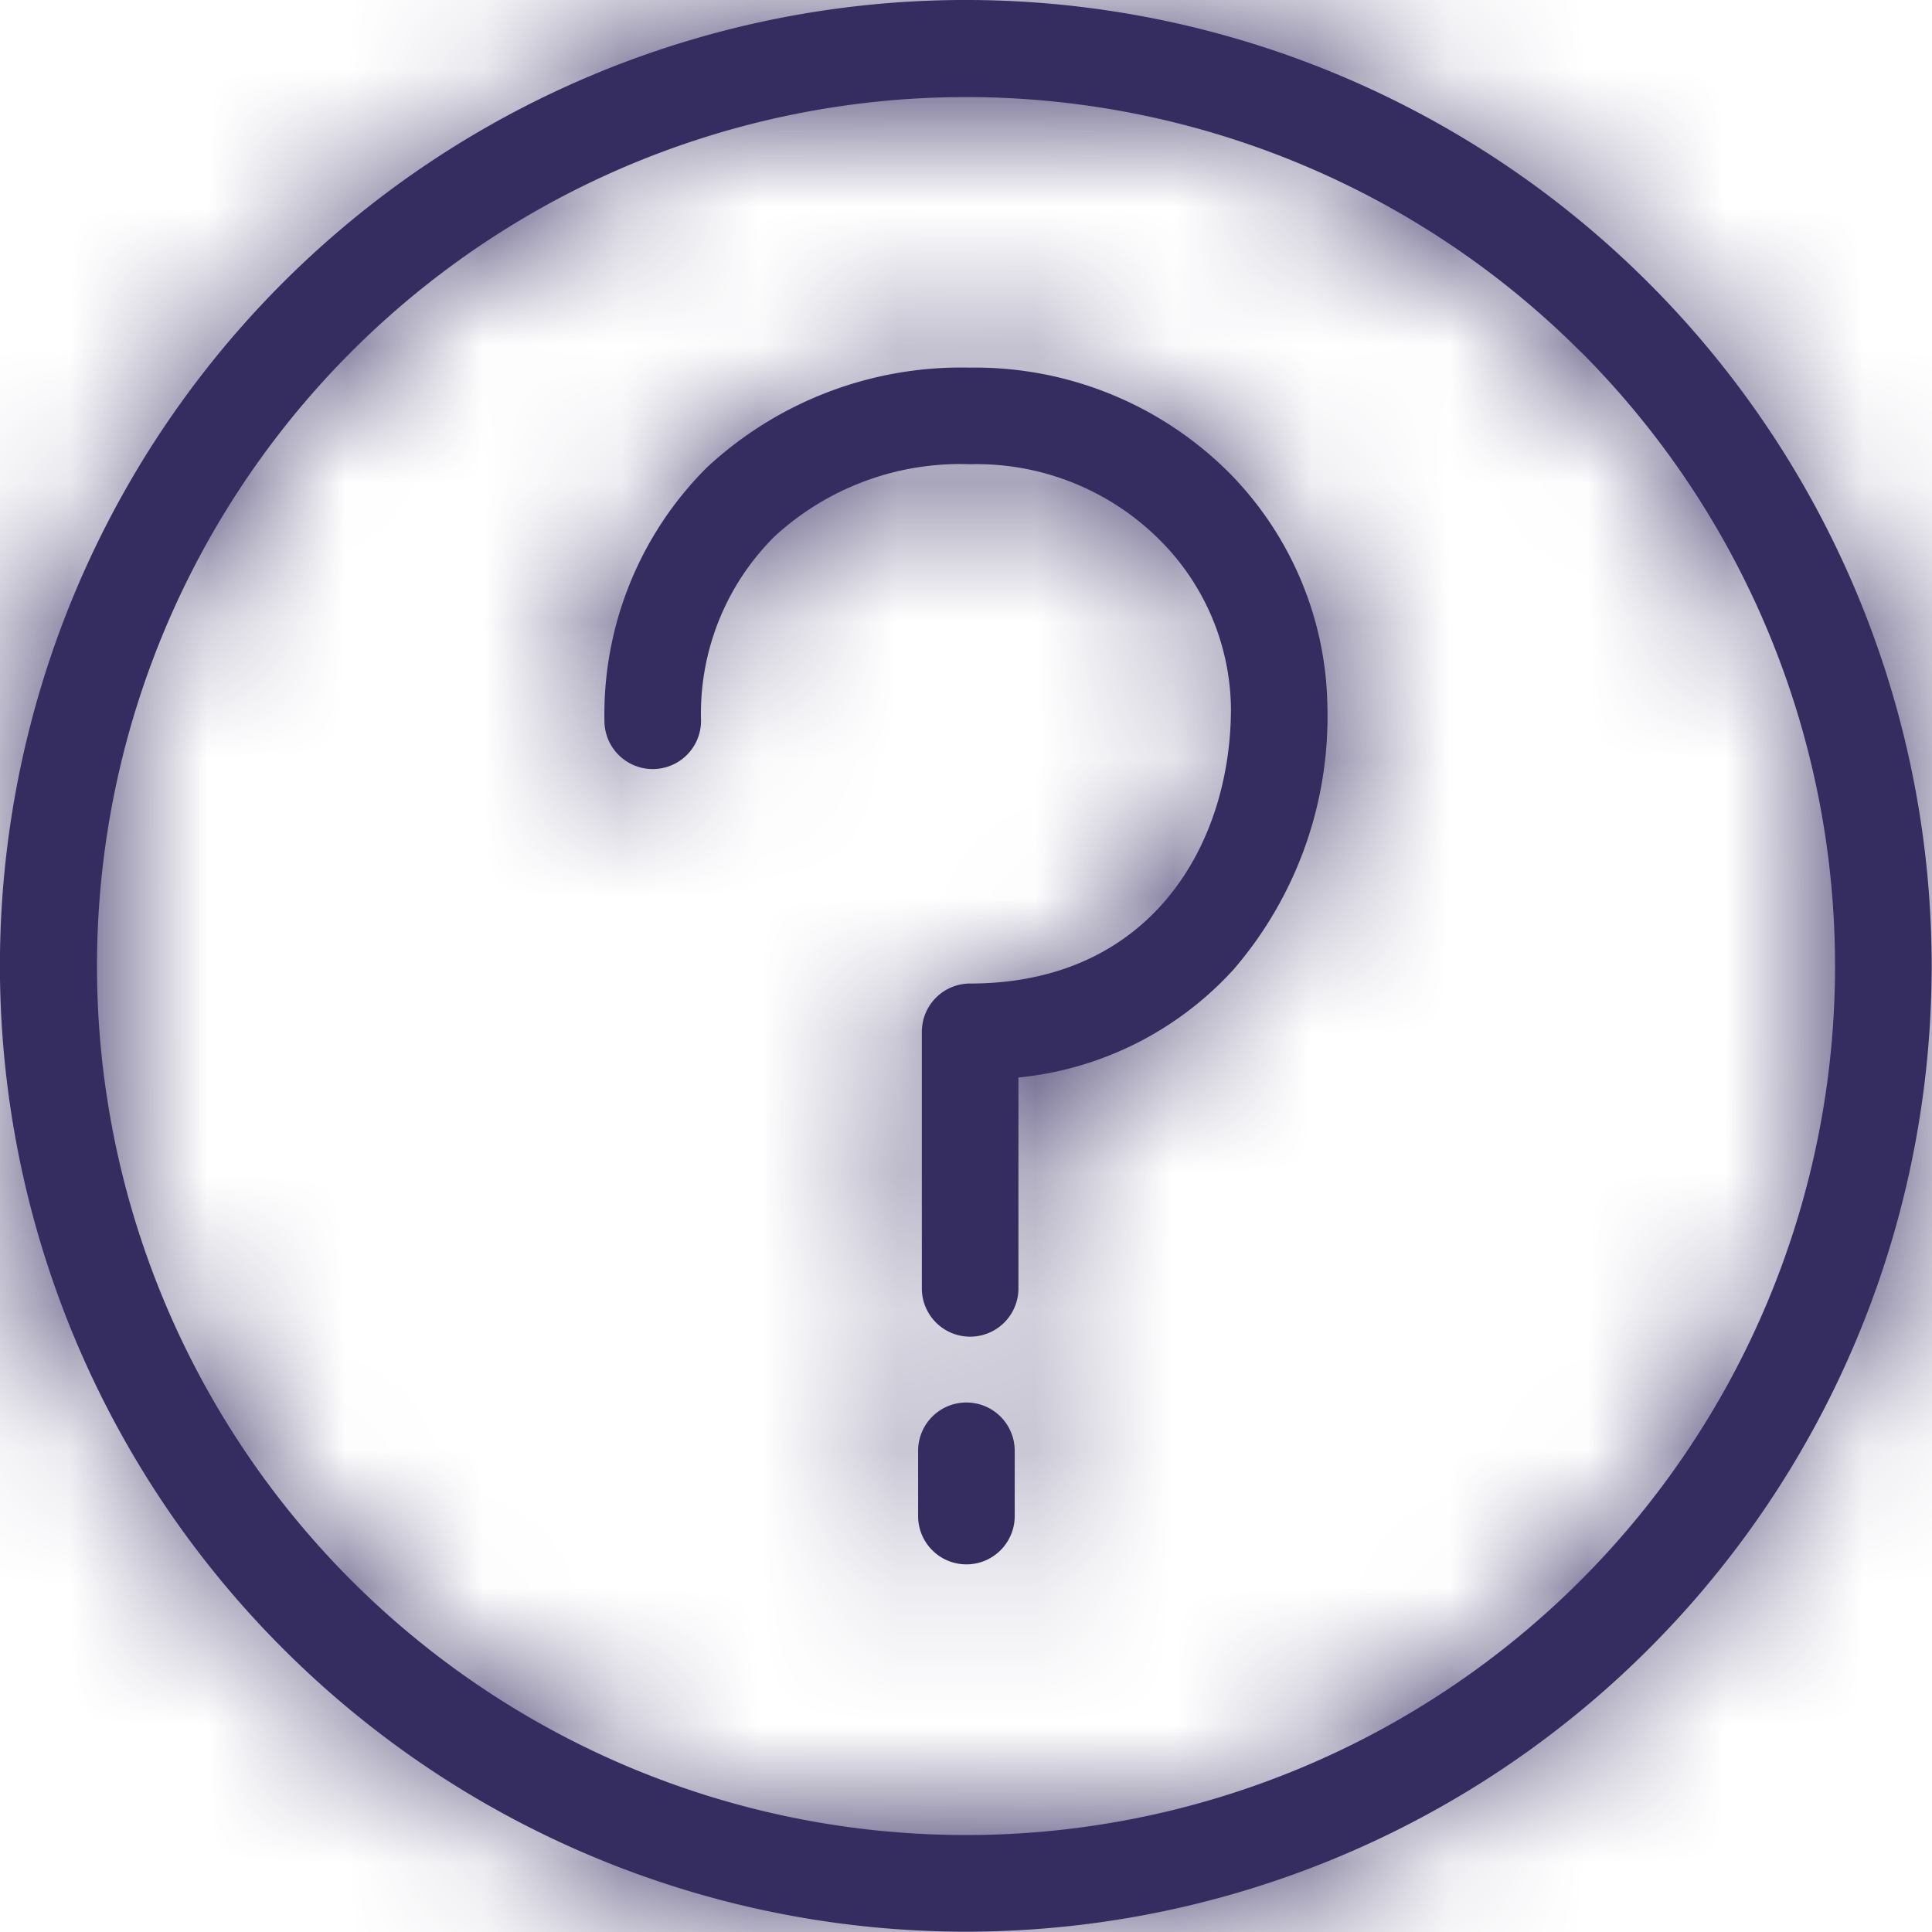<svg xmlns="http://www.w3.org/2000/svg" xmlns:xlink="http://www.w3.org/1999/xlink" width="14" height="14" viewBox="0 0 14 14">
    <defs>
        <path id="a" d="M5.188.238a6.997 6.997 0 0 1 6.76 1.814 6.997 6.997 0 1 1-9.896 9.896A6.997 6.997 0 0 1 5.188.238zm6.265 2.31a6.297 6.297 0 1 0-8.906 8.905 6.297 6.297 0 0 0 8.906-8.906zm-4.45 7.615a.35.35 0 0 1 .35.35v.473a.35.35 0 0 1-.7 0v-.473a.35.35 0 0 1 .35-.35zm.028-7.499a2.602 2.602 0 0 1 1.884.77c.445.454.698 1.062.704 1.698a2.804 2.804 0 0 1-.68 1.893c-.405.445-.96.724-1.559.783v1.528a.35.35 0 0 1-.7 0V7.477a.35.35 0 0 1 .35-.35c1.306 0 1.89-1.002 1.89-1.995a1.752 1.752 0 0 0-.506-1.209 1.876 1.876 0 0 0-1.384-.559 1.986 1.986 0 0 0-1.42.526 1.808 1.808 0 0 0-.53 1.333.35.35 0 0 1-.7 0 2.525 2.525 0 0 1 .742-1.835 2.706 2.706 0 0 1 1.909-.724z"/>
    </defs>
    <g fill="none" fill-rule="evenodd">
        <mask id="b" fill="#fff">
            <use xlink:href="#a"/>
        </mask>
        <use fill="#352C60" fill-rule="nonzero" xlink:href="#a"/>
        <g fill="#352C60" mask="url(#b)">
            <path d="M0 0h14v14H0z"/>
        </g>
    </g>
</svg>
